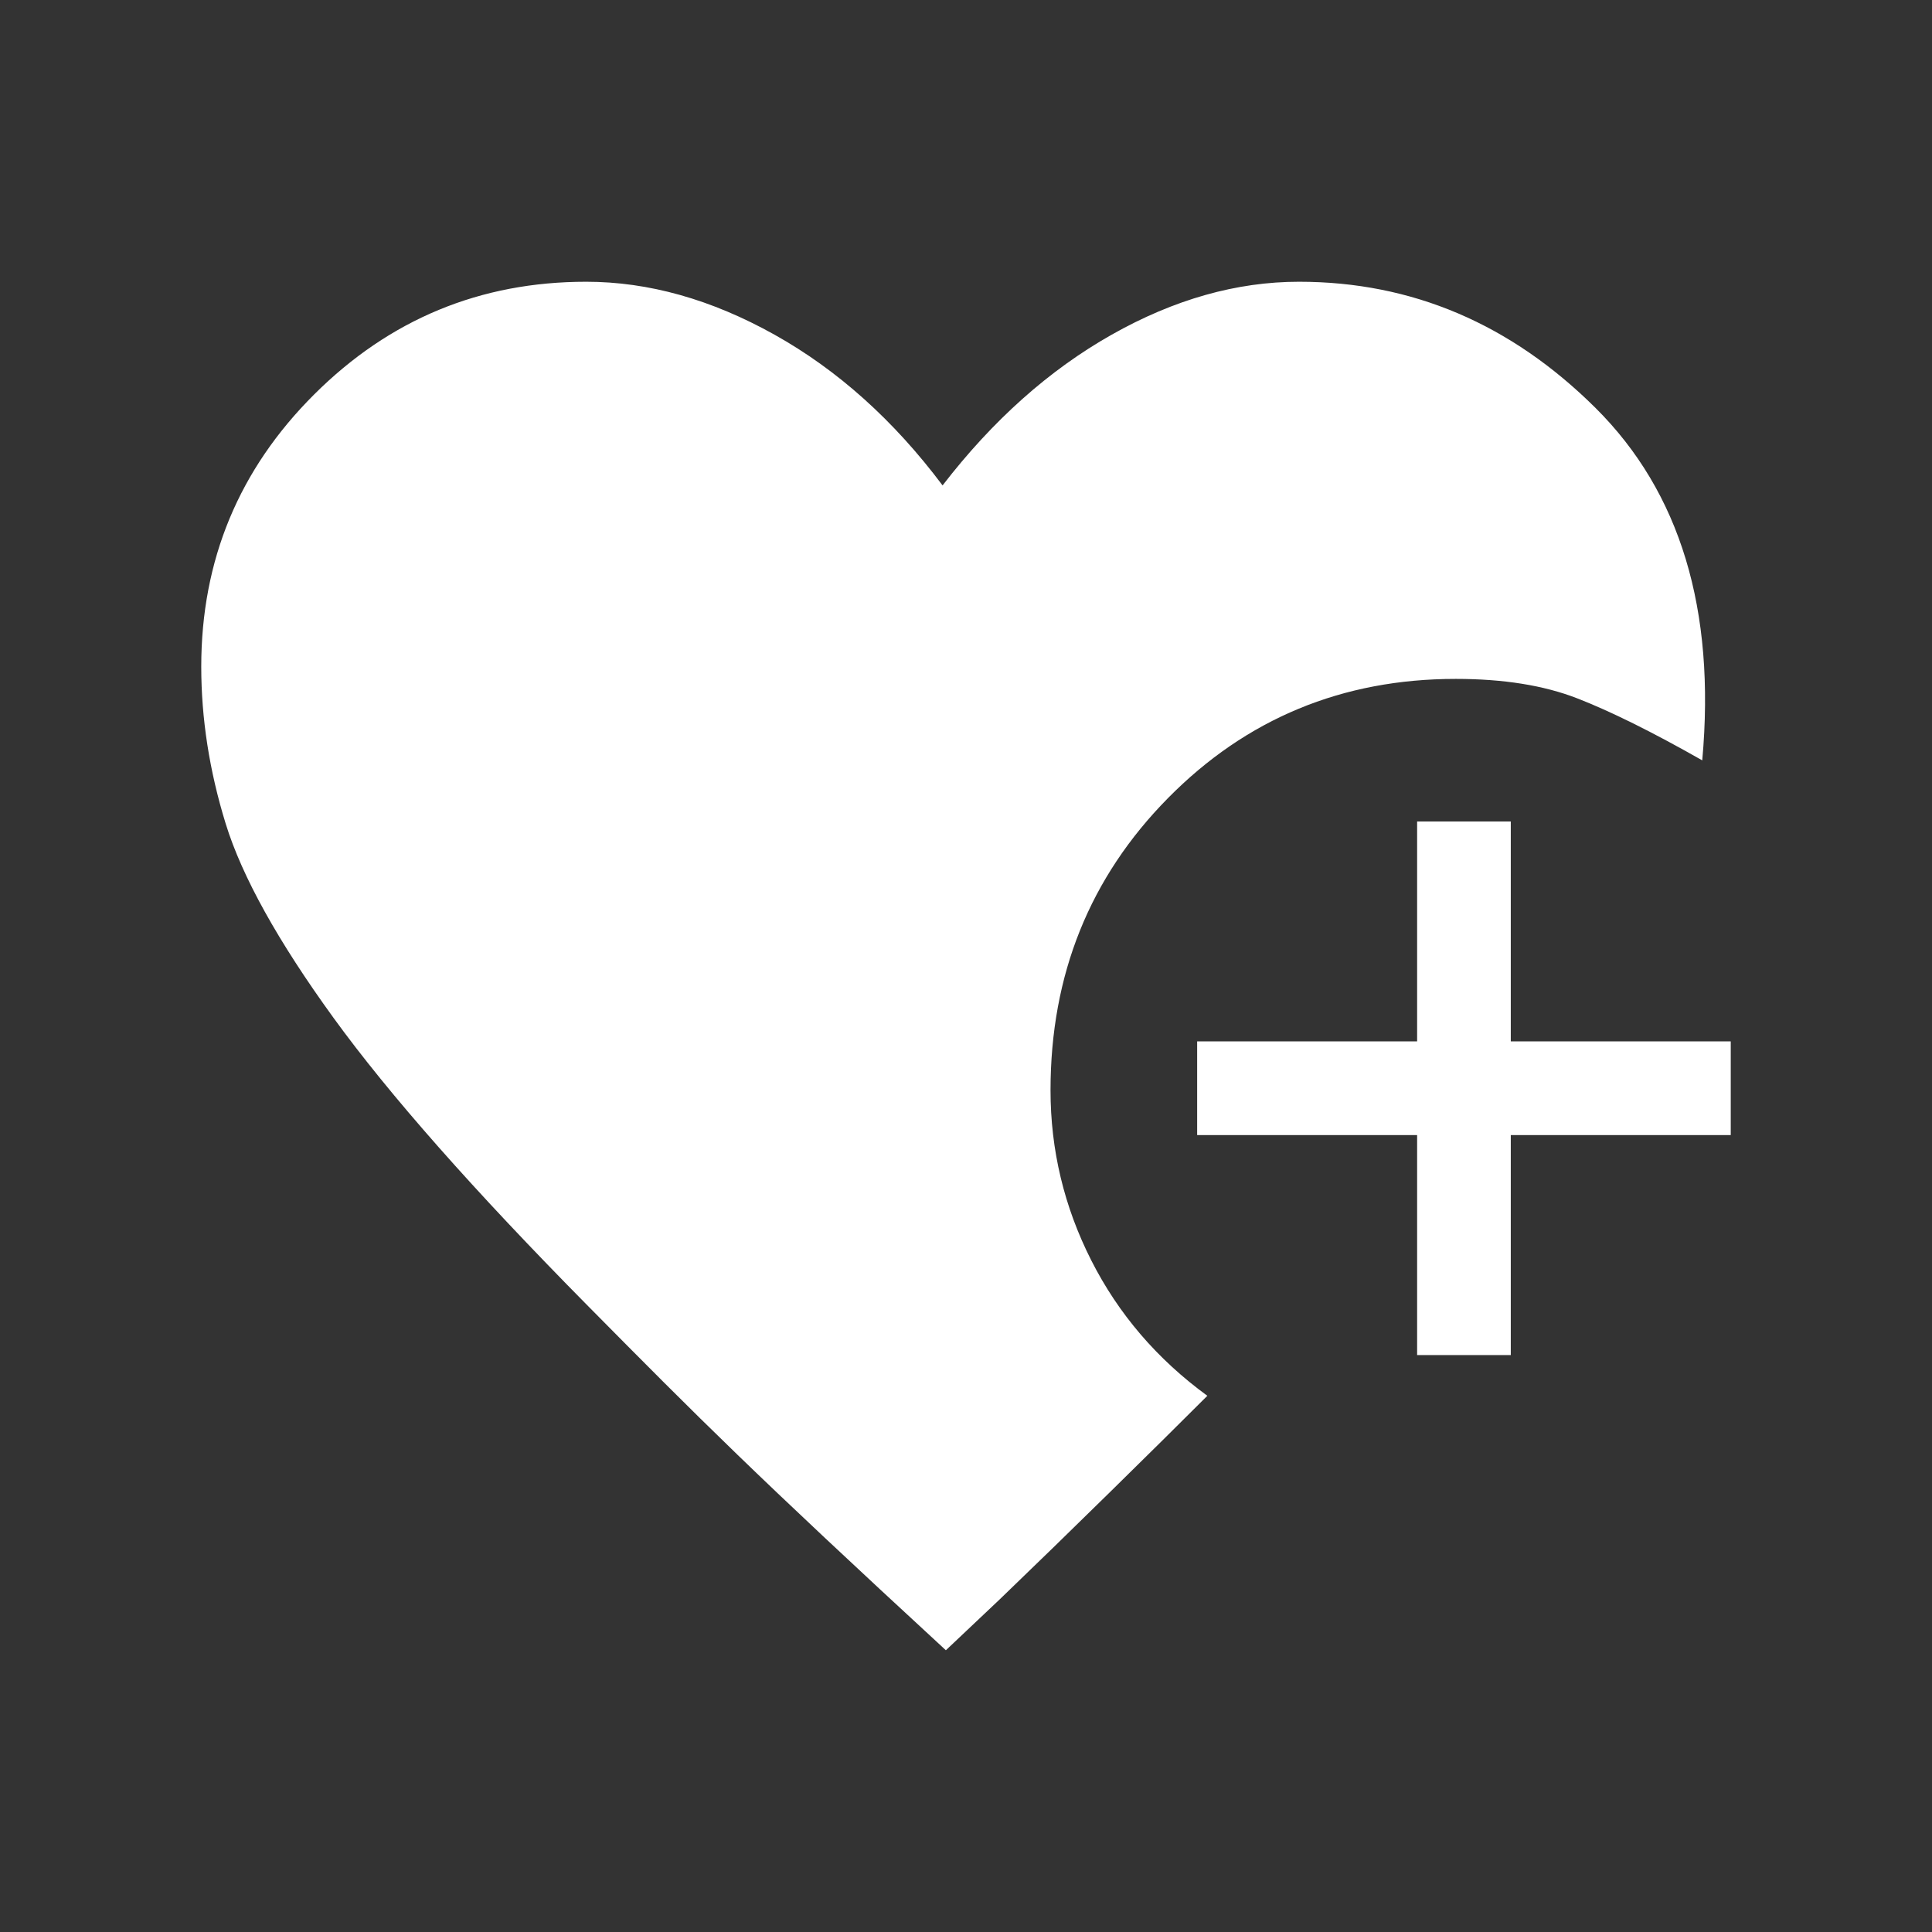 <svg width="48" height="48" viewBox="0 0 48 48" fill="none" xmlns="http://www.w3.org/2000/svg">
<rect x="0" y="0" width="48" height="48" fill="#333333" stroke="none"/>
<path d="M35.208 33.666V28.201H29.743V25.873H35.208V20.409H37.535V25.873H43V28.201H37.535V33.666H35.208ZM23.5 41C18.744 36.615 17.405 35.276 14.588 32.426C11.772 29.576 9.672 27.198 8.289 25.292C6.906 23.386 6.012 21.776 5.607 20.464C5.202 19.152 5 17.851 5 16.563C5 13.917 5.936 11.662 7.808 9.797C9.68 7.932 11.932 7 14.563 7C16.115 7 17.675 7.439 19.244 8.316C20.812 9.193 22.204 10.441 23.418 12.06C24.666 10.441 26.066 9.193 27.618 8.316C29.17 7.439 30.721 7 32.273 7C35.081 7 37.537 8.046 39.642 10.137C41.746 12.229 42.629 15.146 42.292 18.891C41.044 18.182 40.006 17.668 39.18 17.348C38.353 17.027 37.35 16.867 36.169 16.867C33.35 16.867 30.967 17.854 29.02 19.827C27.073 21.8 26.1 24.22 26.1 27.088C26.1 28.572 26.437 29.98 27.112 31.313C27.787 32.645 28.748 33.767 29.996 34.678C29.321 35.352 28.512 36.154 27.567 37.081C26.623 38.009 25.712 38.894 24.835 39.738L23.5 41Z" fill="white"/>
</svg>

